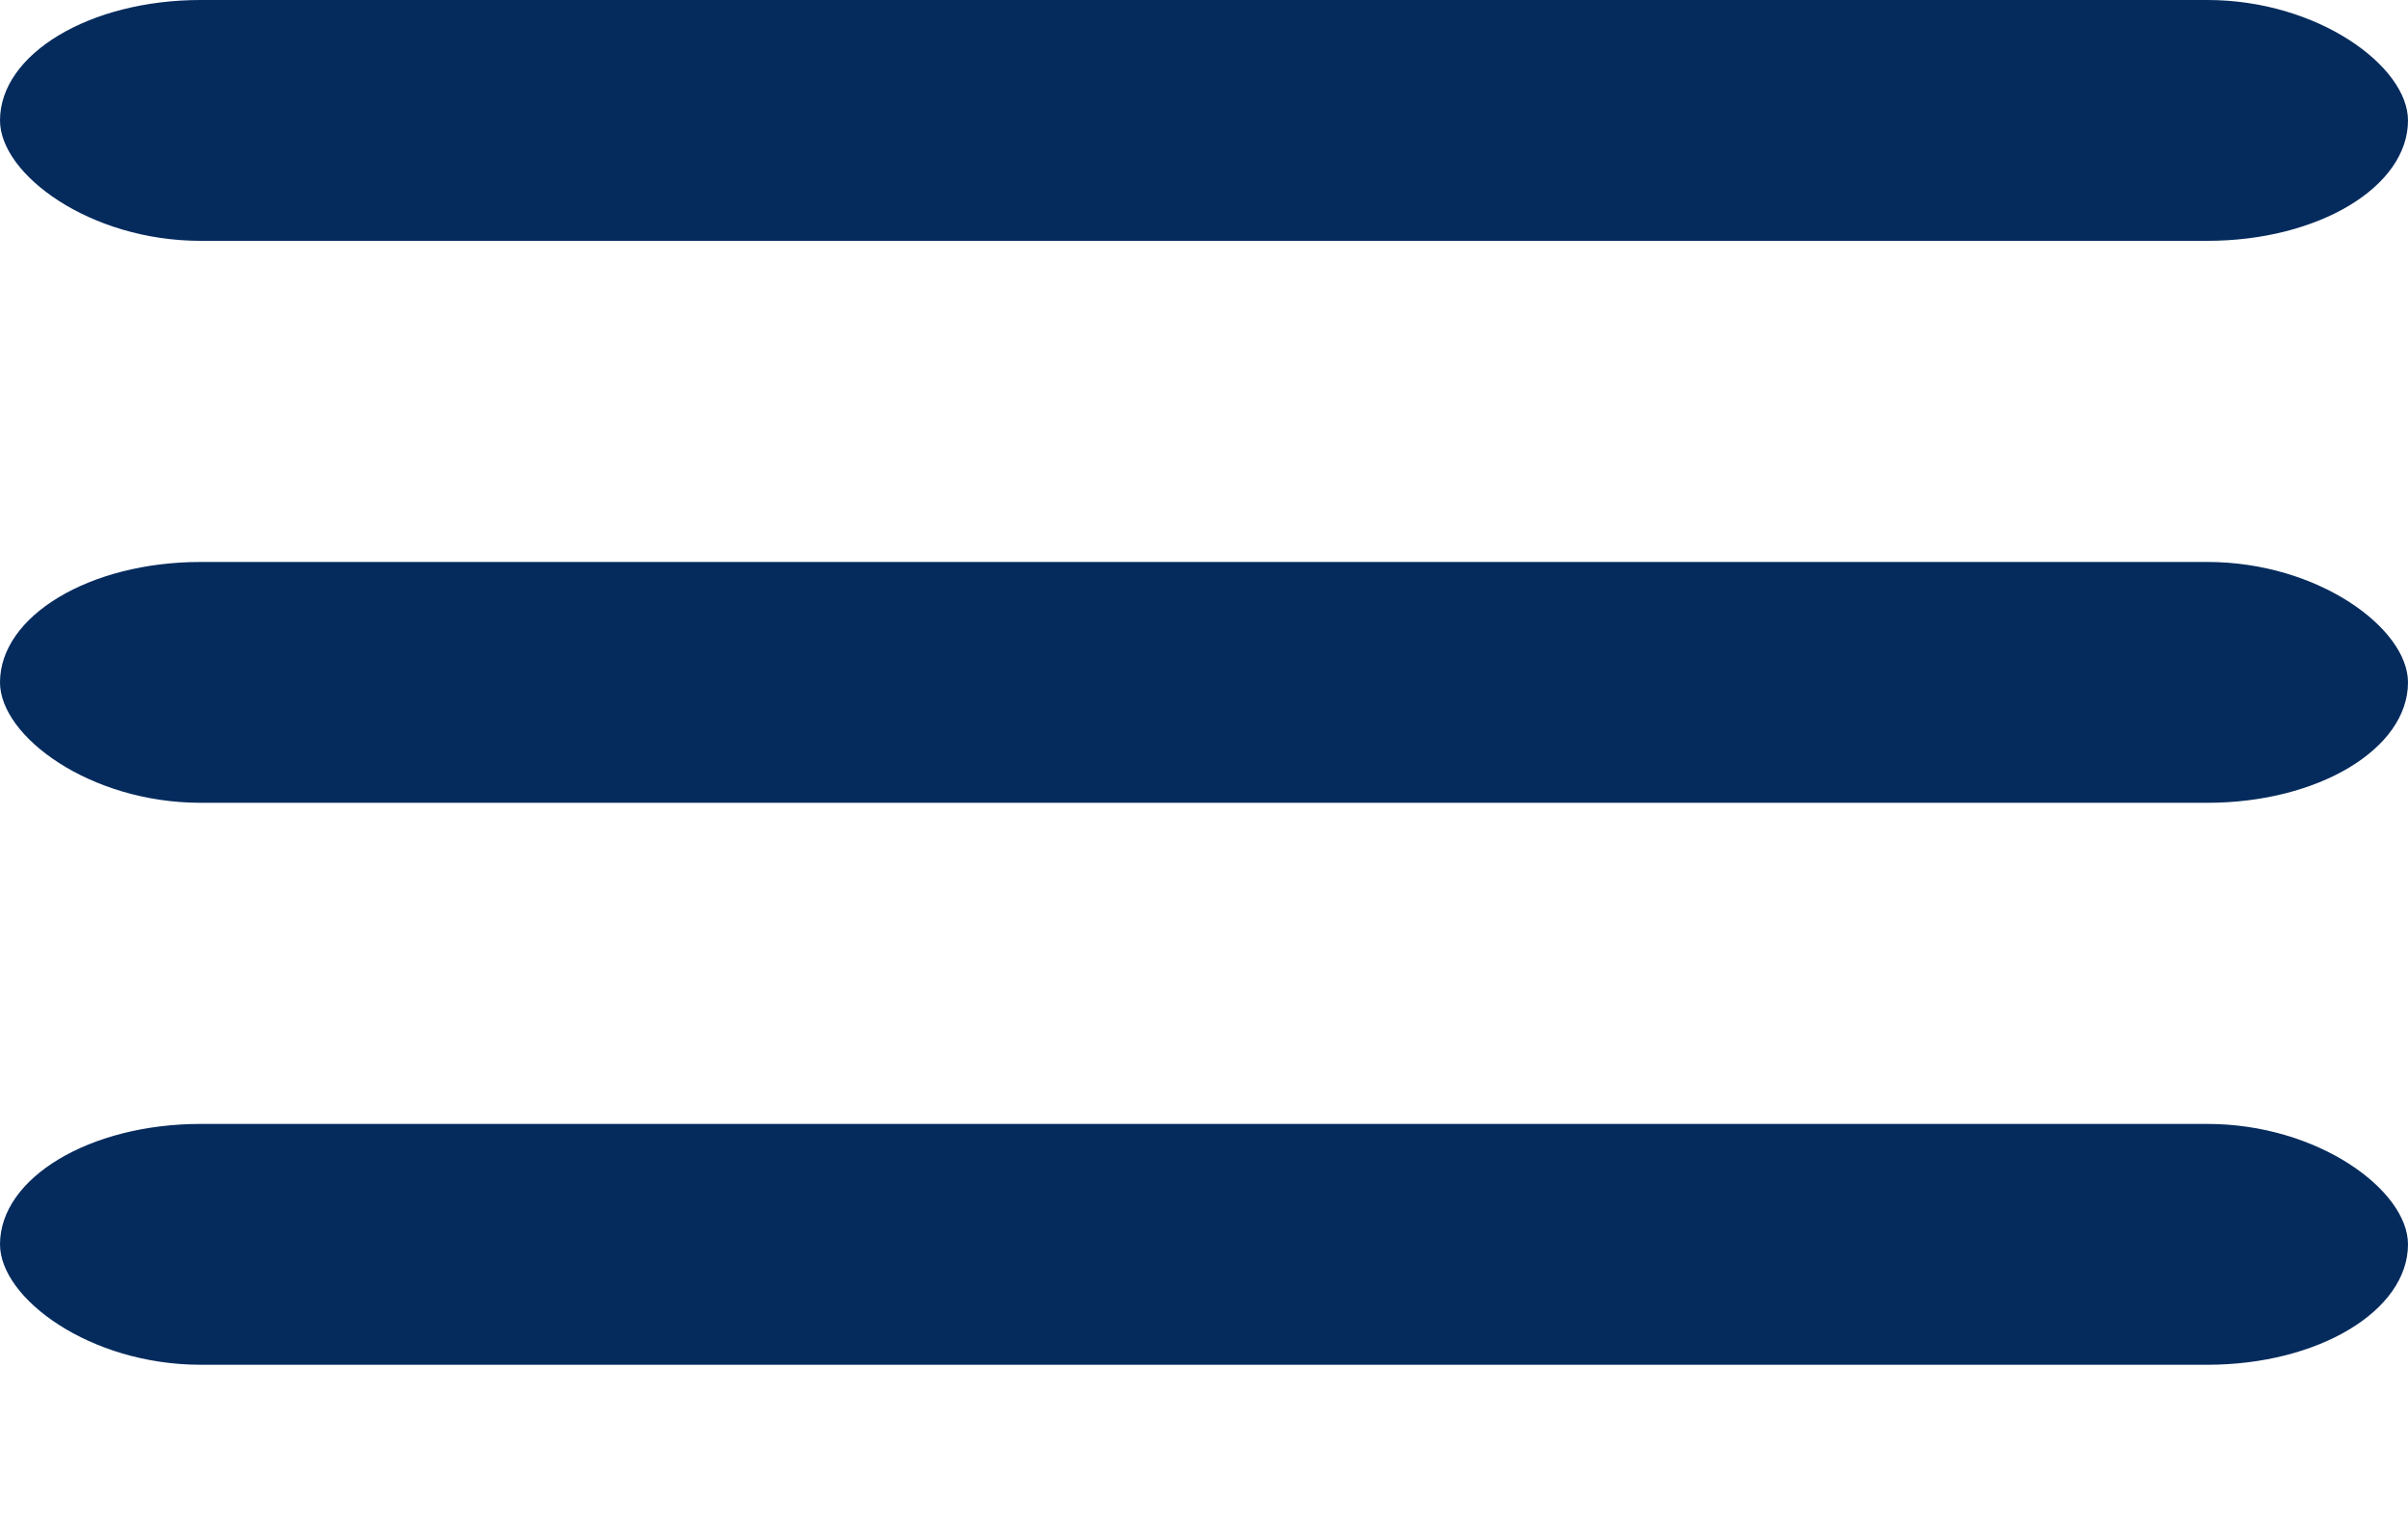 <svg width="30" height="19" viewBox="0 0 30 19" fill="none" xmlns="http://www.w3.org/2000/svg">
<rect width="30" height="3" rx="2.5" fill="#052b5d"/>
<rect y="7" width="30" height="3" rx="2.5" fill="#052b5d"/>
<rect y="14" width="30" height="3" rx="2.5" fill="#052b5d"/>
</svg>
